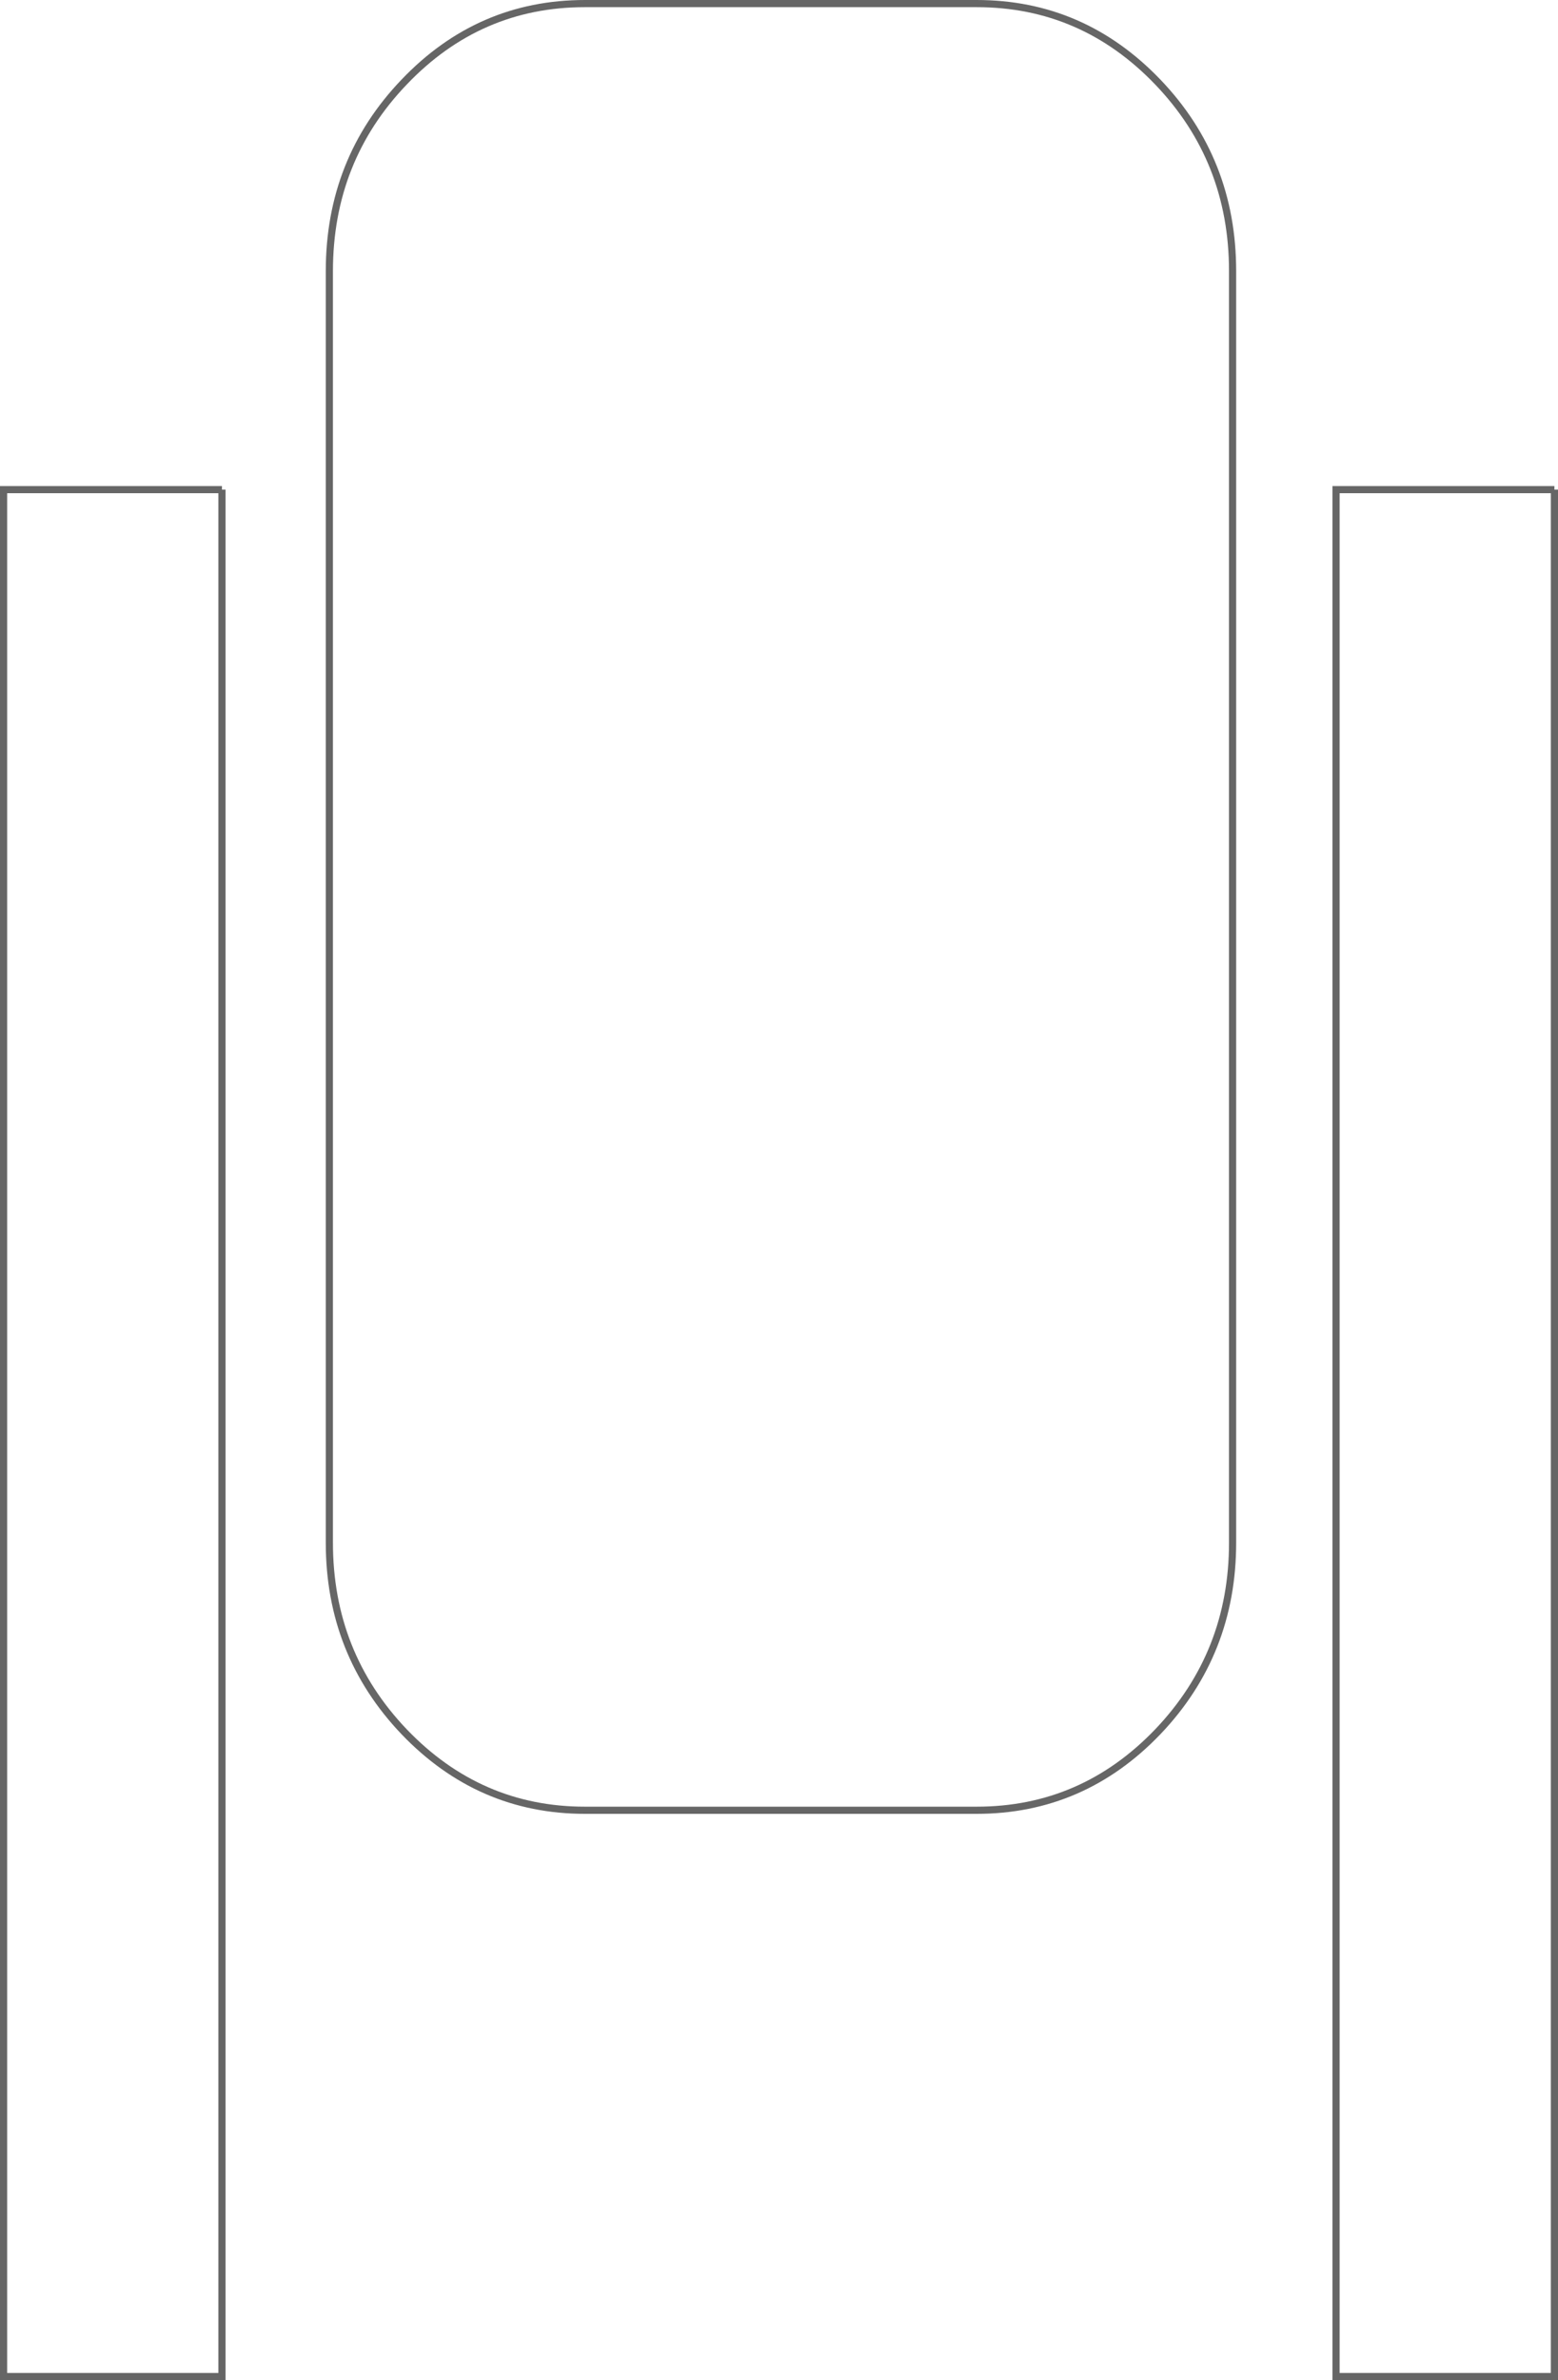 <?xml version="1.0" encoding="UTF-8" standalone="no"?>
<svg xmlns:xlink="http://www.w3.org/1999/xlink" height="332.25px" width="217.6px" xmlns="http://www.w3.org/2000/svg">
  <g transform="matrix(1.0, 0.0, 0.0, 1.0, 108.8, 166.1)">
    <path d="M52.9 -154.65 Q63.35 -143.75 63.35 -128.25 L63.35 49.25 Q63.35 64.7 52.9 75.65 42.4 86.6 27.6 86.6 L-27.1 86.6 Q-41.85 86.6 -52.35 75.65 -62.8 64.7 -62.8 49.25 L-62.8 -128.25 Q-62.8 -143.75 -52.35 -154.65 -41.9 -165.6 -27.1 -165.6 L27.6 -165.6 Q42.4 -165.6 52.9 -154.65 M108.3 -97.75 L108.3 165.65 77.8 165.65 77.8 -97.75 108.3 -97.75 M-77.8 -97.75 L-77.8 165.65 -108.3 165.65 -108.3 -97.75 -77.8 -97.75" fill="#ffffff" fill-opacity="0.0" fill-rule="evenodd" stroke="none"/>
    <path d="M52.9 -154.65 Q63.35 -143.75 63.35 -128.25 L63.35 49.25 Q63.35 64.7 52.9 75.65 42.4 86.6 27.6 86.6 L-27.1 86.6 Q-41.85 86.6 -52.35 75.65 -62.8 64.7 -62.8 49.25 L-62.8 -128.25 Q-62.8 -143.75 -52.35 -154.65 -41.9 -165.6 -27.1 -165.6 L27.6 -165.6 Q42.4 -165.6 52.9 -154.65 M108.3 -97.75 L108.3 165.65 77.8 165.65 77.8 -97.75 108.3 -97.75 M-77.8 -97.75 L-77.8 165.65 -108.3 165.65 -108.3 -97.75 -77.8 -97.75" fill="none" stroke="#000000" stroke-linecap="butt" stroke-linejoin="miter-clip" stroke-miterlimit="4.0" stroke-opacity="0.6" stroke-width="1.0"/>
  </g>
</svg>
